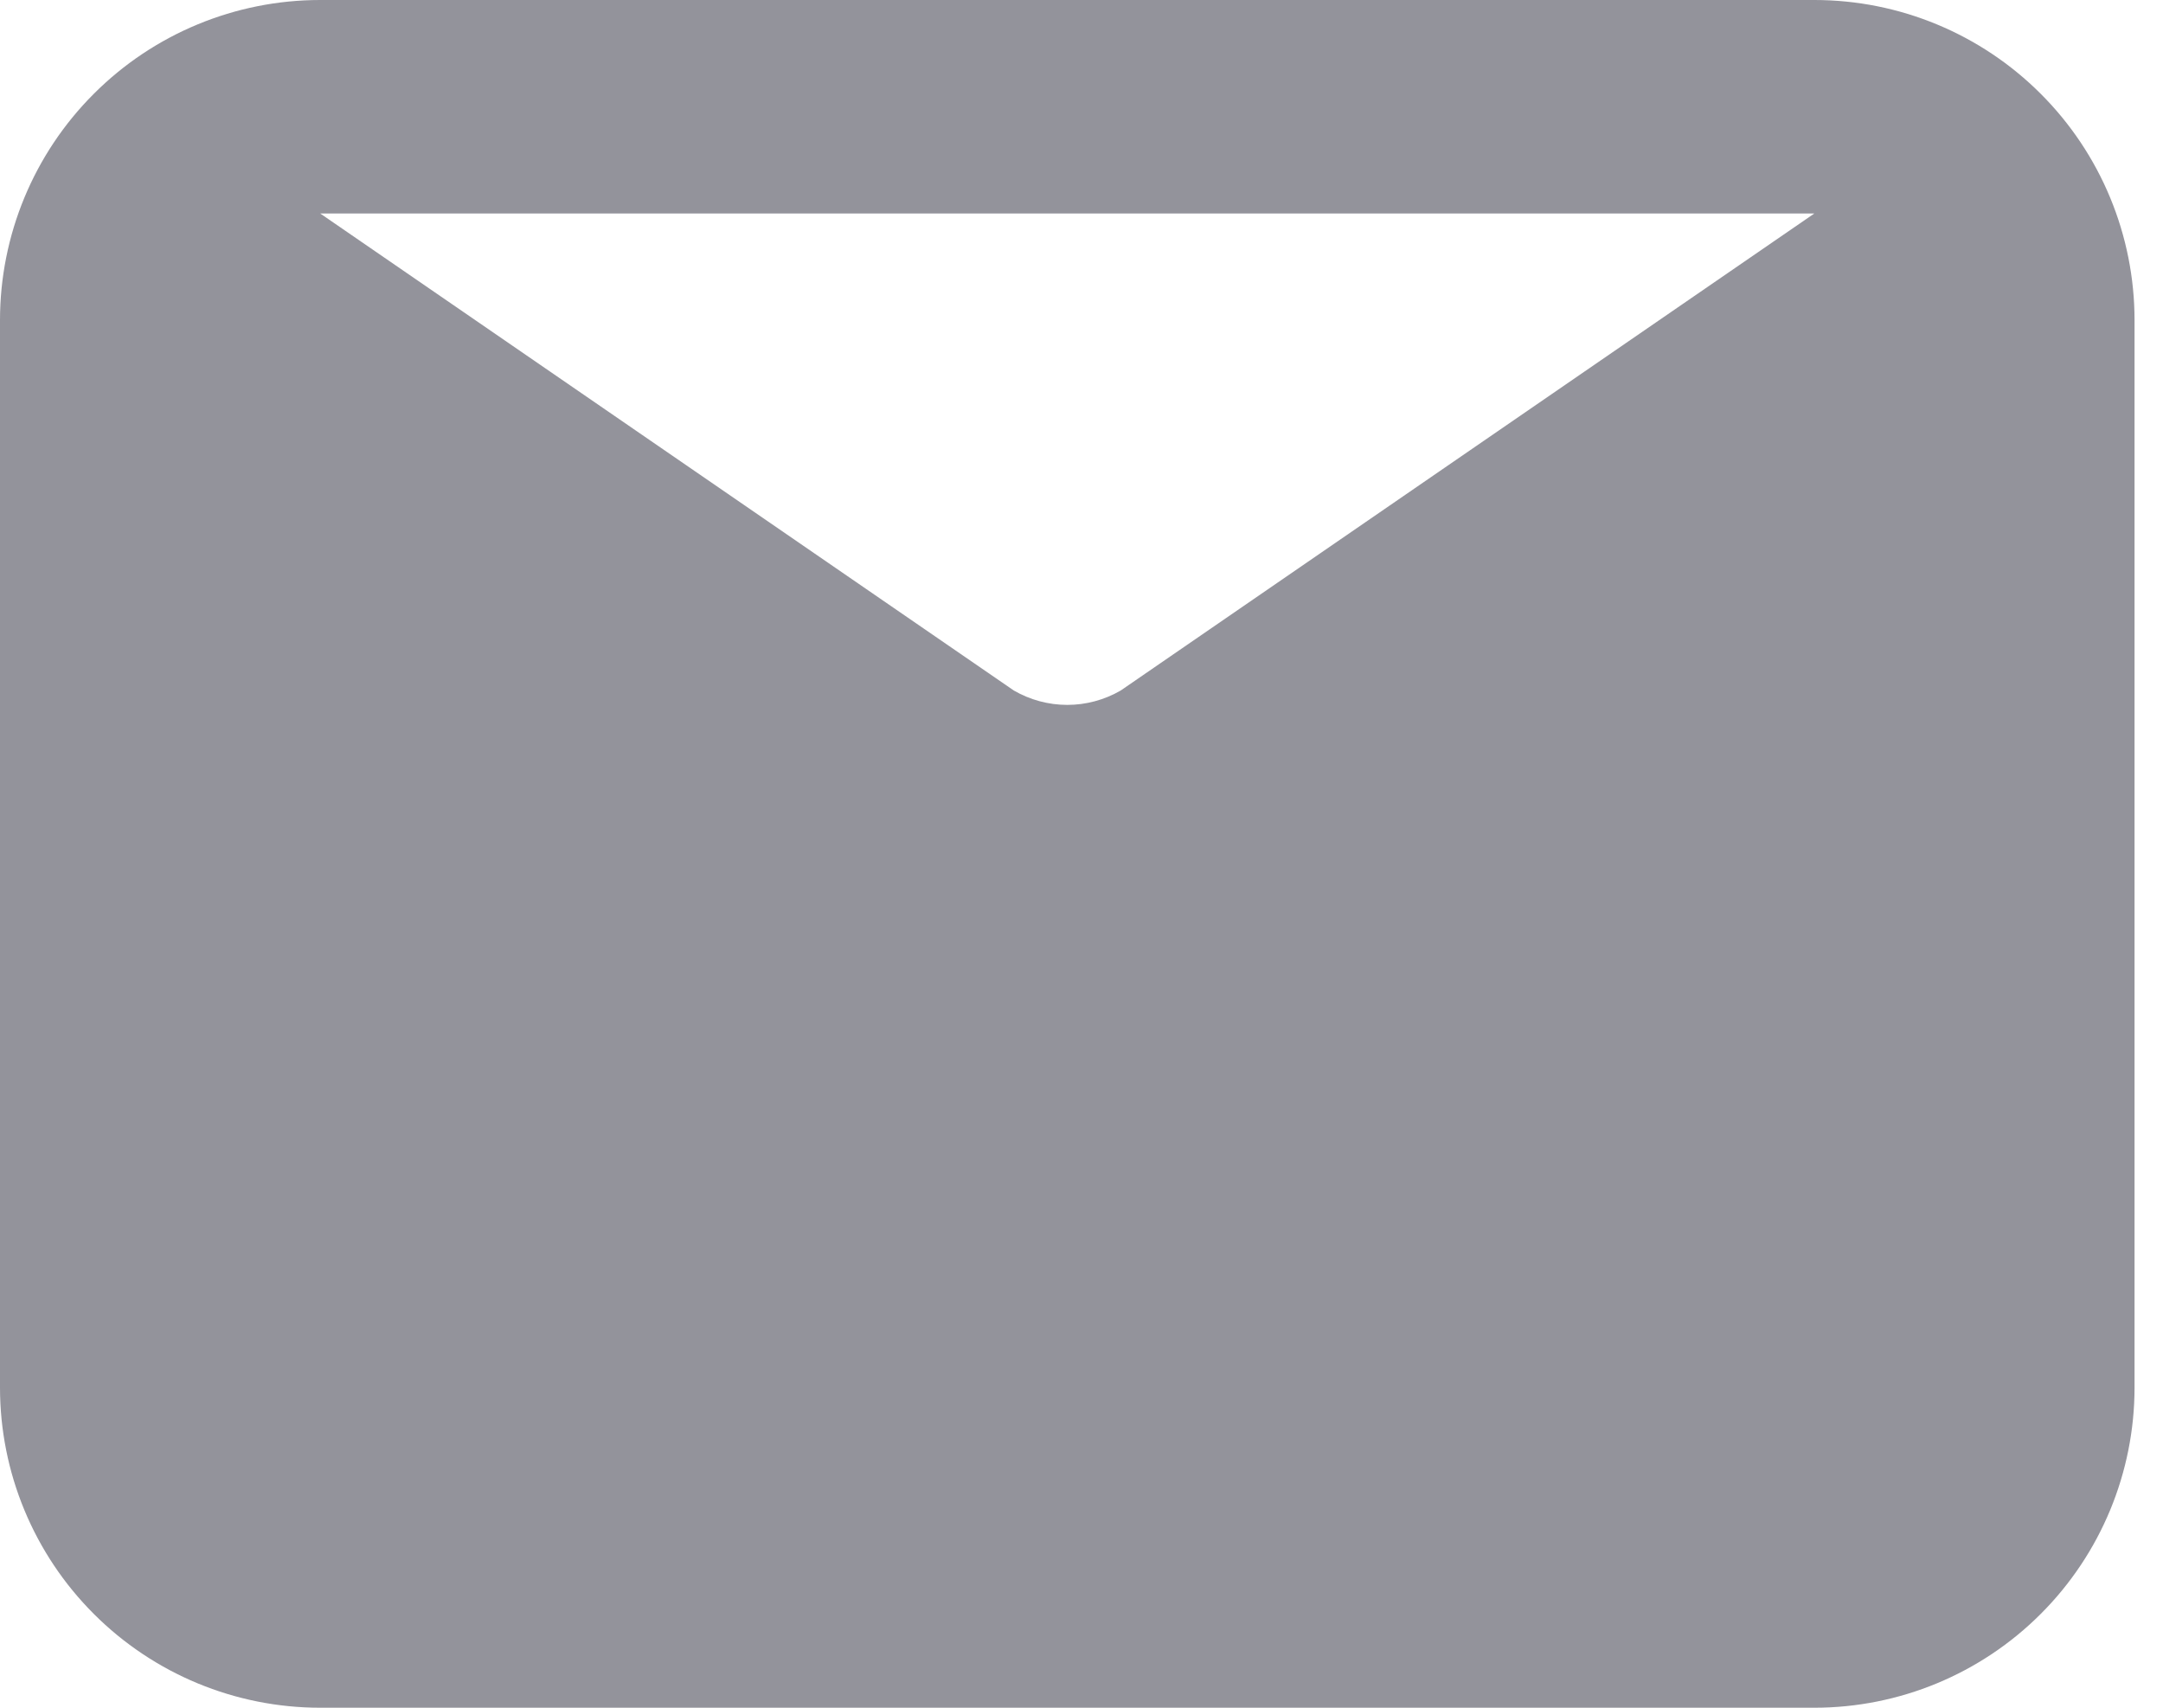 <svg width="38" height="30" viewBox="0 0 38 30" fill="none" xmlns="http://www.w3.org/2000/svg">
<path d="M31.875 0H5.625C4.133 0 2.702 0.593 1.648 1.648C0.593 2.702 0 4.133 0 5.625V24.375C0 25.867 0.593 27.298 1.648 28.352C2.702 29.407 4.133 30 5.625 30H31.875C33.367 30 34.798 29.407 35.852 28.352C36.907 27.298 37.5 25.867 37.5 24.375V5.625C37.5 4.133 36.907 2.702 35.852 1.648C34.798 0.593 33.367 0 31.875 0ZM31.875 3.75L19.688 12.131C19.402 12.296 19.079 12.383 18.75 12.383C18.421 12.383 18.098 12.296 17.812 12.131L5.625 3.75H31.875Z" fill="#93939B"/>
</svg>
